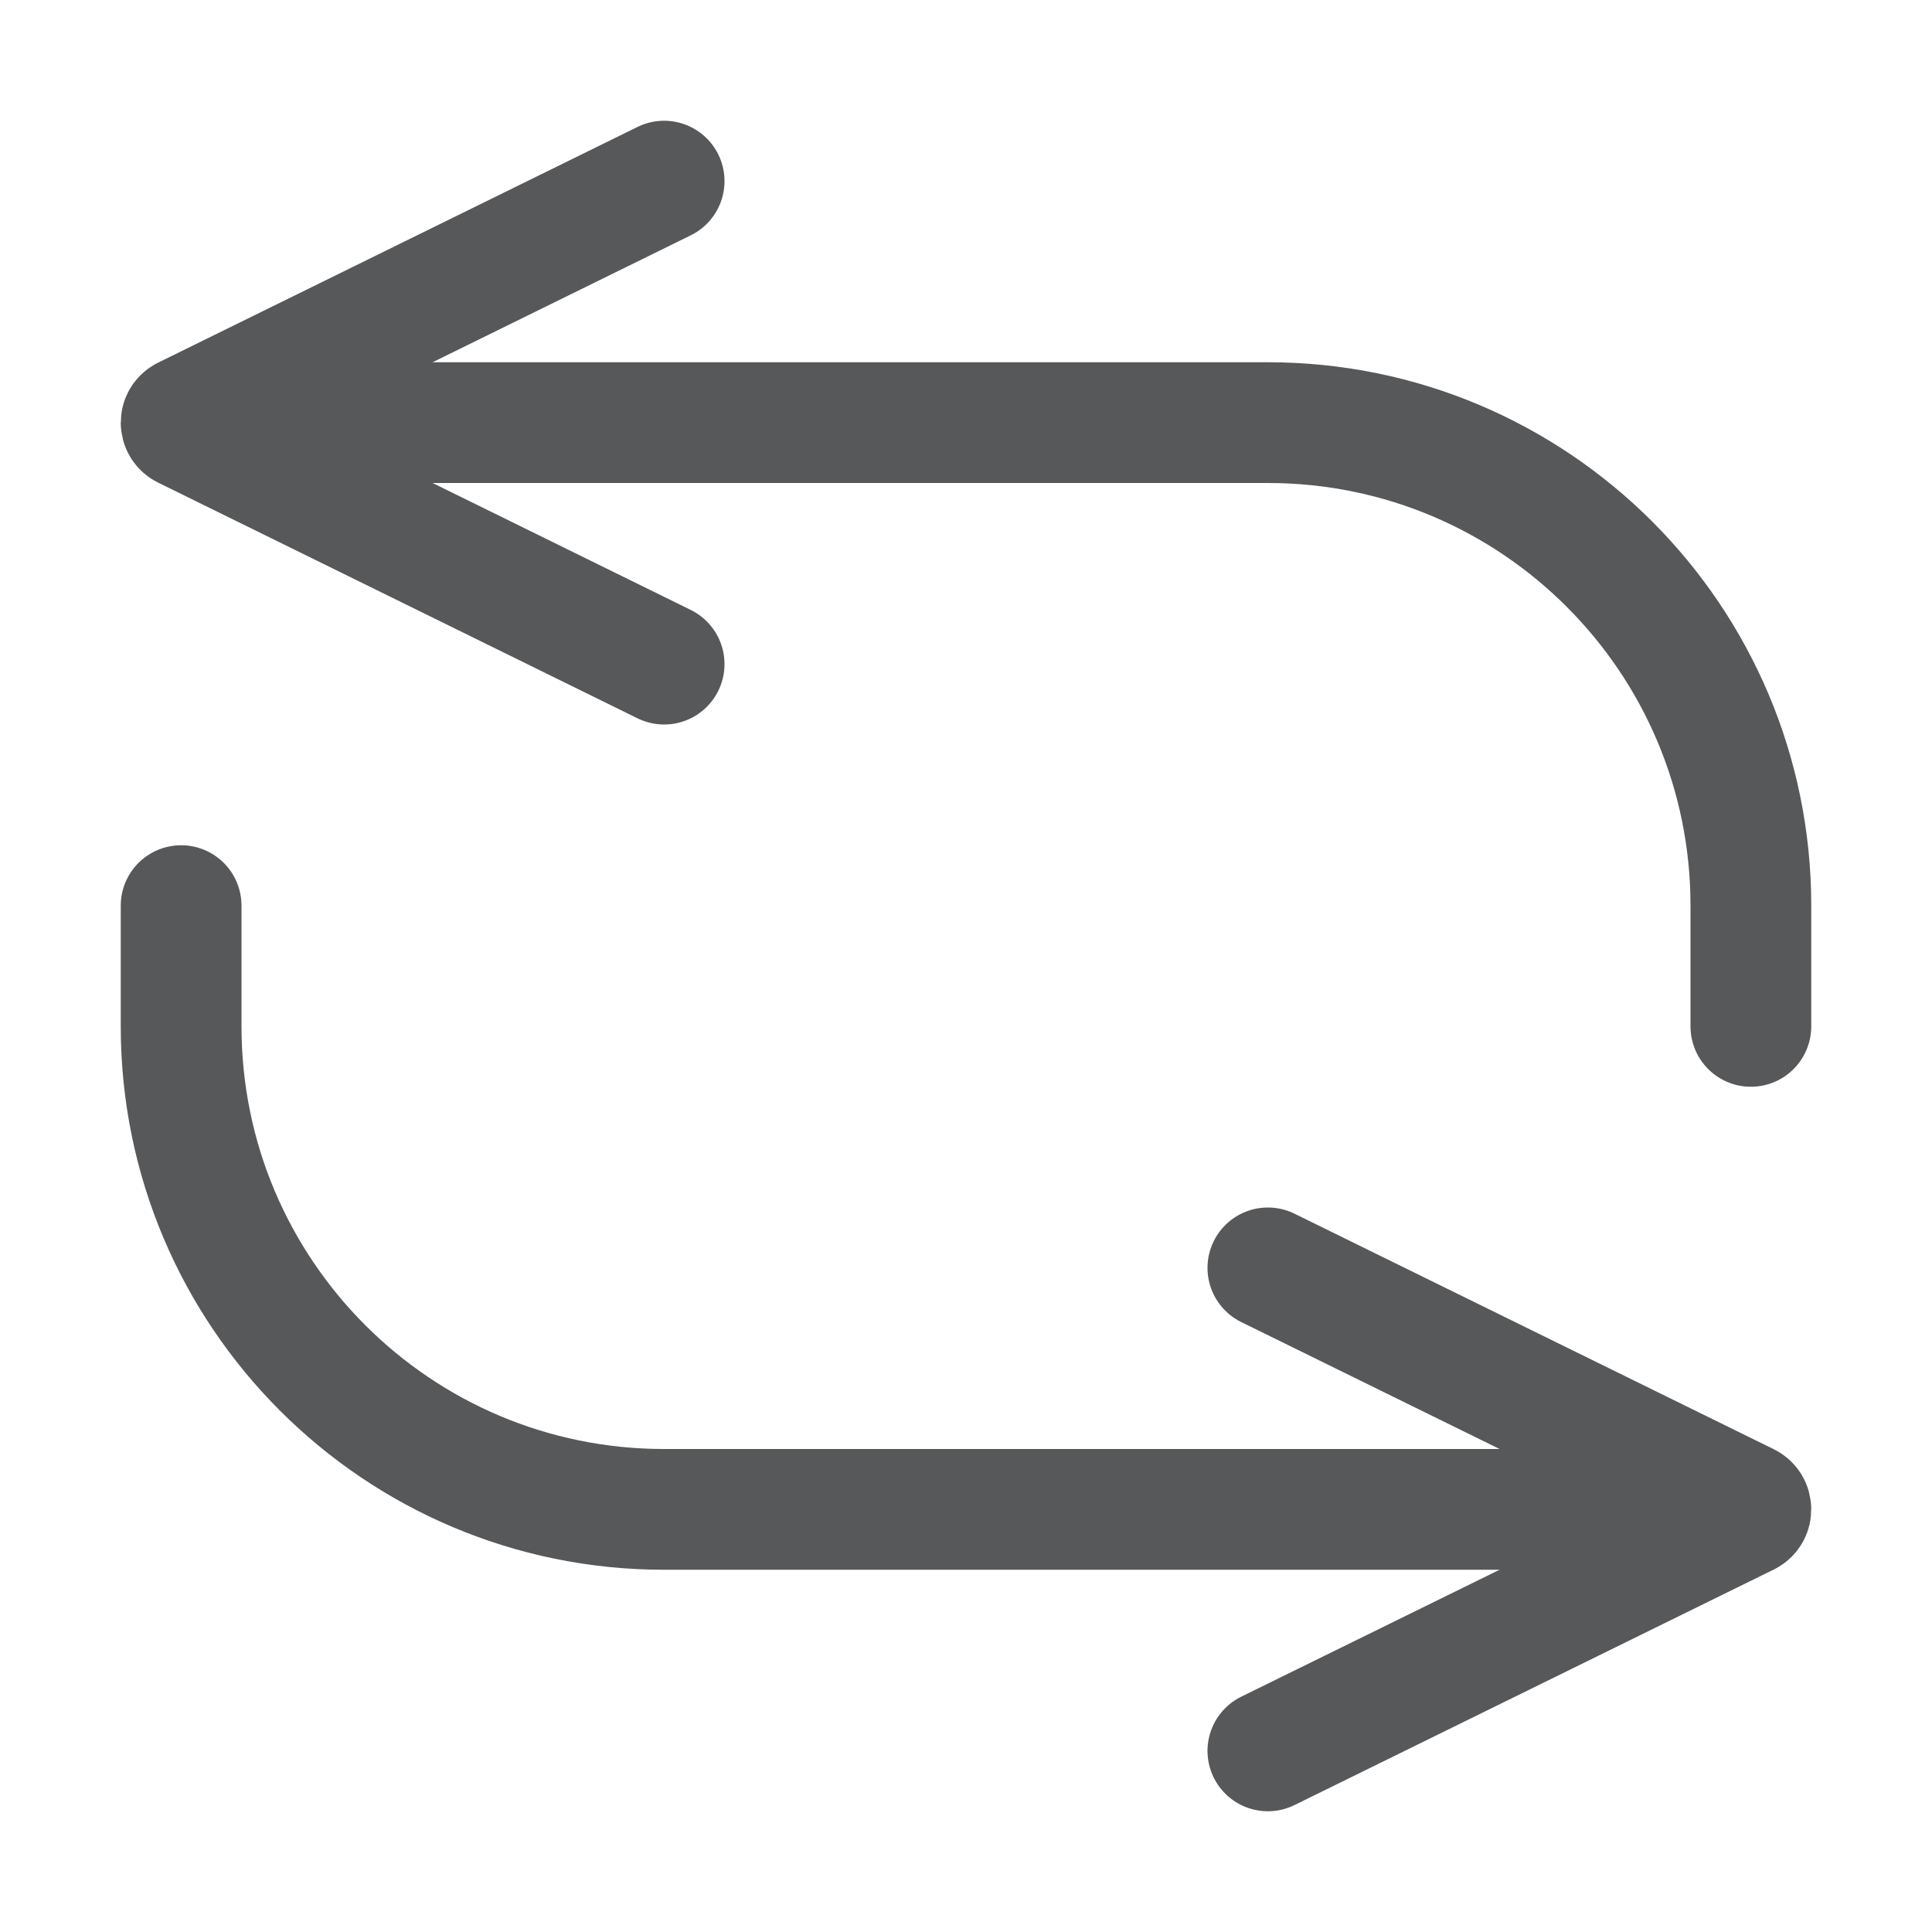 <?xml version="1.0" encoding="UTF-8"?>
<svg width="16px" height="16px" viewBox="0 0 16 16" version="1.1" xmlns="http://www.w3.org/2000/svg" xmlns:xlink="http://www.w3.org/1999/xlink">
    <!-- Generator: Sketch 59 (86127) - https://sketch.com -->
    <title>ukui-playlist-order-symbolic</title>
    <desc>Created with Sketch.</desc>
    <g id="ukui-playlist-order-symbolic" stroke="none" stroke-width="1" fill="none" fill-rule="evenodd" opacity="0.75" stroke-linecap="round">
        <g id="编组" transform="translate(1, 1)" stroke="#1F2022">
            <path d="M1.5,2.5 L9.5,2.5 C11.709,2.5 13.5,4.291 13.5,6.5 L13.5,7.5" id="Stroke-1"></path>
            <path d="M4.5,0.5 L0.53,2.452 C0.49,2.472 0.49,2.528 0.53,2.548 L4.5,4.5" id="Stroke-3"></path>
            <path d="M12.5,11.5 L4.5,11.5 C2.291,11.5 0.5,9.709 0.5,7.5 L0.5,6.5" id="Stroke-5"></path>
            <path d="M9.5,13.5 L13.47,11.549 C13.51,11.528 13.51,11.472 13.47,11.451 L9.5,9.5" id="Stroke-7"></path>
        </g>
    </g>
</svg>